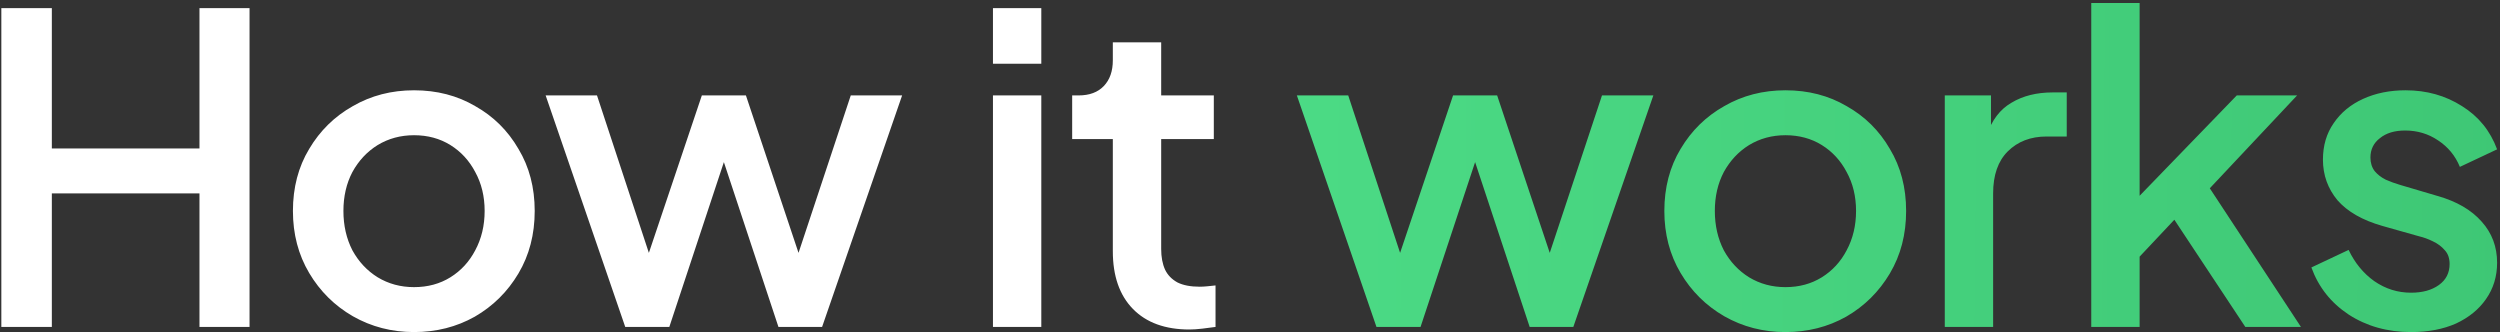 <svg width="670" height="89" viewBox="0 0 670 89" fill="none" xmlns="http://www.w3.org/2000/svg">
<rect x="0" y="0" width="670" height="89" fill="#333333" stroke="none"/>
<path d="M0.359 87.618V2.177H13.893V39.794H53.459V2.177H66.878V87.618H53.459V51.836H13.893V87.618H0.359ZM110.96 88.994C104.997 88.994 99.53 87.58 94.56 84.751C89.667 81.922 85.767 78.061 82.862 73.168C79.957 68.274 78.504 62.731 78.504 56.538C78.504 50.269 79.957 44.725 82.862 39.908C85.767 35.015 89.667 31.192 94.56 28.44C99.453 25.611 104.92 24.197 110.96 24.197C117.077 24.197 122.544 25.611 127.361 28.44C132.254 31.192 136.115 35.015 138.944 39.908C141.849 44.725 143.302 50.269 143.302 56.538C143.302 62.808 141.849 68.389 138.944 73.282C136.038 78.176 132.139 82.037 127.246 84.866C122.353 87.618 116.924 88.994 110.96 88.994ZM110.96 76.952C114.63 76.952 117.88 76.073 120.709 74.314C123.538 72.556 125.755 70.148 127.361 67.089C129.043 63.955 129.884 60.437 129.884 56.538C129.884 52.639 129.043 49.16 127.361 46.102C125.755 43.043 123.538 40.635 120.709 38.876C117.88 37.118 114.63 36.239 110.96 36.239C107.367 36.239 104.117 37.118 101.212 38.876C98.383 40.635 96.127 43.043 94.445 46.102C92.84 49.16 92.037 52.639 92.037 56.538C92.037 60.437 92.84 63.955 94.445 67.089C96.127 70.148 98.383 72.556 101.212 74.314C104.117 76.073 107.367 76.952 110.96 76.952ZM167.564 87.618L146.233 25.573H159.995L176.281 75.003H171.464L188.093 25.573H199.906L216.421 75.003H211.604L228.004 25.573H241.767L220.32 87.618H208.622L191.878 37.041H196.121L179.377 87.618H167.564ZM266.112 87.618V25.573H279.071V87.618H266.112ZM266.112 17.086V2.177H279.071V17.086H266.112ZM318.766 88.306C312.267 88.306 307.221 86.471 303.628 82.801C300.034 79.131 298.237 73.971 298.237 67.319V37.271H287.342V25.573H289.062C291.968 25.573 294.223 24.732 295.829 23.05C297.434 21.367 298.237 19.074 298.237 16.168V11.352H311.197V25.573H325.303V37.271H311.197V66.745C311.197 68.886 311.541 70.721 312.229 72.25C312.917 73.703 314.026 74.85 315.555 75.691C317.084 76.455 319.072 76.838 321.519 76.838C322.13 76.838 322.818 76.799 323.583 76.723C324.348 76.647 325.074 76.57 325.762 76.494V87.618C324.692 87.771 323.507 87.924 322.207 88.077C320.907 88.23 319.76 88.306 318.766 88.306Z" fill="white"/>
<path d="M368.893 87.618L347.561 25.573H361.324L377.609 75.003H372.792L389.422 25.573H401.235L417.75 75.003H412.933L429.333 25.573H443.095L421.649 87.618H409.951L393.207 37.041H397.45L380.706 87.618H368.893ZM478.499 88.994C472.536 88.994 467.069 87.58 462.099 84.751C457.206 81.922 453.307 78.061 450.401 73.168C447.496 68.274 446.043 62.731 446.043 56.538C446.043 50.269 447.496 44.725 450.401 39.908C453.307 35.015 457.206 31.192 462.099 28.44C466.993 25.611 472.459 24.197 478.499 24.197C484.616 24.197 490.083 25.611 494.9 28.44C499.793 31.192 503.654 35.015 506.483 39.908C509.388 44.725 510.841 50.269 510.841 56.538C510.841 62.808 509.388 68.389 506.483 73.282C503.578 78.176 499.678 82.037 494.785 84.866C489.892 87.618 484.463 88.994 478.499 88.994ZM478.499 76.952C482.169 76.952 485.419 76.073 488.248 74.314C491.077 72.556 493.294 70.148 494.9 67.089C496.582 63.955 497.423 60.437 497.423 56.538C497.423 52.639 496.582 49.16 494.9 46.102C493.294 43.043 491.077 40.635 488.248 38.876C485.419 37.118 482.169 36.239 478.499 36.239C474.906 36.239 471.656 37.118 468.751 38.876C465.922 40.635 463.667 43.043 461.985 46.102C460.379 49.16 459.576 52.639 459.576 56.538C459.576 60.437 460.379 63.955 461.985 67.089C463.667 70.148 465.922 72.556 468.751 74.314C471.656 76.073 474.906 76.952 478.499 76.952ZM521.2 87.618V25.573H533.586V38.074L532.439 36.239C533.815 32.186 536.032 29.281 539.091 27.522C542.149 25.687 545.819 24.77 550.101 24.77H553.885V36.583H548.495C544.213 36.583 540.735 37.921 538.058 40.597C535.459 43.196 534.159 46.943 534.159 51.836V87.618H521.2ZM560.457 87.618V0.8H573.417V58.947L568.371 57.685L599.451 25.573H615.622L592.226 50.46L616.654 87.618H601.745L579.954 54.703L587.638 53.671L569.288 73.168L573.417 64.566V87.618H560.457ZM646.172 88.994C639.826 88.994 634.245 87.427 629.428 84.292C624.688 81.157 621.362 76.952 619.45 71.677L629.428 66.975C631.11 70.492 633.404 73.282 636.309 75.347C639.291 77.411 642.579 78.443 646.172 78.443C649.23 78.443 651.715 77.755 653.627 76.379C655.538 75.003 656.494 73.129 656.494 70.759C656.494 69.23 656.073 68.007 655.232 67.089C654.391 66.095 653.321 65.293 652.021 64.681C650.798 64.069 649.536 63.61 648.237 63.305L638.488 60.552C633.136 59.023 629.122 56.729 626.446 53.671C623.847 50.536 622.547 46.904 622.547 42.776C622.547 39.029 623.502 35.78 625.414 33.027C627.325 30.198 629.963 28.019 633.327 26.49C636.691 24.961 640.476 24.197 644.681 24.197C650.339 24.197 655.385 25.611 659.82 28.44C664.254 31.192 667.389 35.053 669.224 40.023L659.246 44.725C658.023 41.743 656.073 39.373 653.397 37.615C650.798 35.856 647.854 34.977 644.567 34.977C641.738 34.977 639.482 35.665 637.8 37.041C636.118 38.341 635.277 40.062 635.277 42.202C635.277 43.655 635.659 44.878 636.424 45.872C637.188 46.79 638.182 47.554 639.406 48.166C640.629 48.701 641.891 49.16 643.19 49.542L653.283 52.524C658.405 53.977 662.343 56.27 665.095 59.405C667.848 62.464 669.224 66.133 669.224 70.415C669.224 74.085 668.23 77.335 666.242 80.163C664.331 82.916 661.655 85.095 658.214 86.701C654.774 88.23 650.76 88.994 646.172 88.994Z" fill="url(#paint0_linear_40_160)"/>
<defs>
<linearGradient id="paint0_linear_40_160" x1="-8.559" y1="2.618" x2="675.2" y2="9.242" gradientUnits="userSpaceOnUse">
<stop stop-color="#5AEF96"/>
<stop offset="1" stop-color="#3EC775"/>
</linearGradient>
</defs>
</svg>
